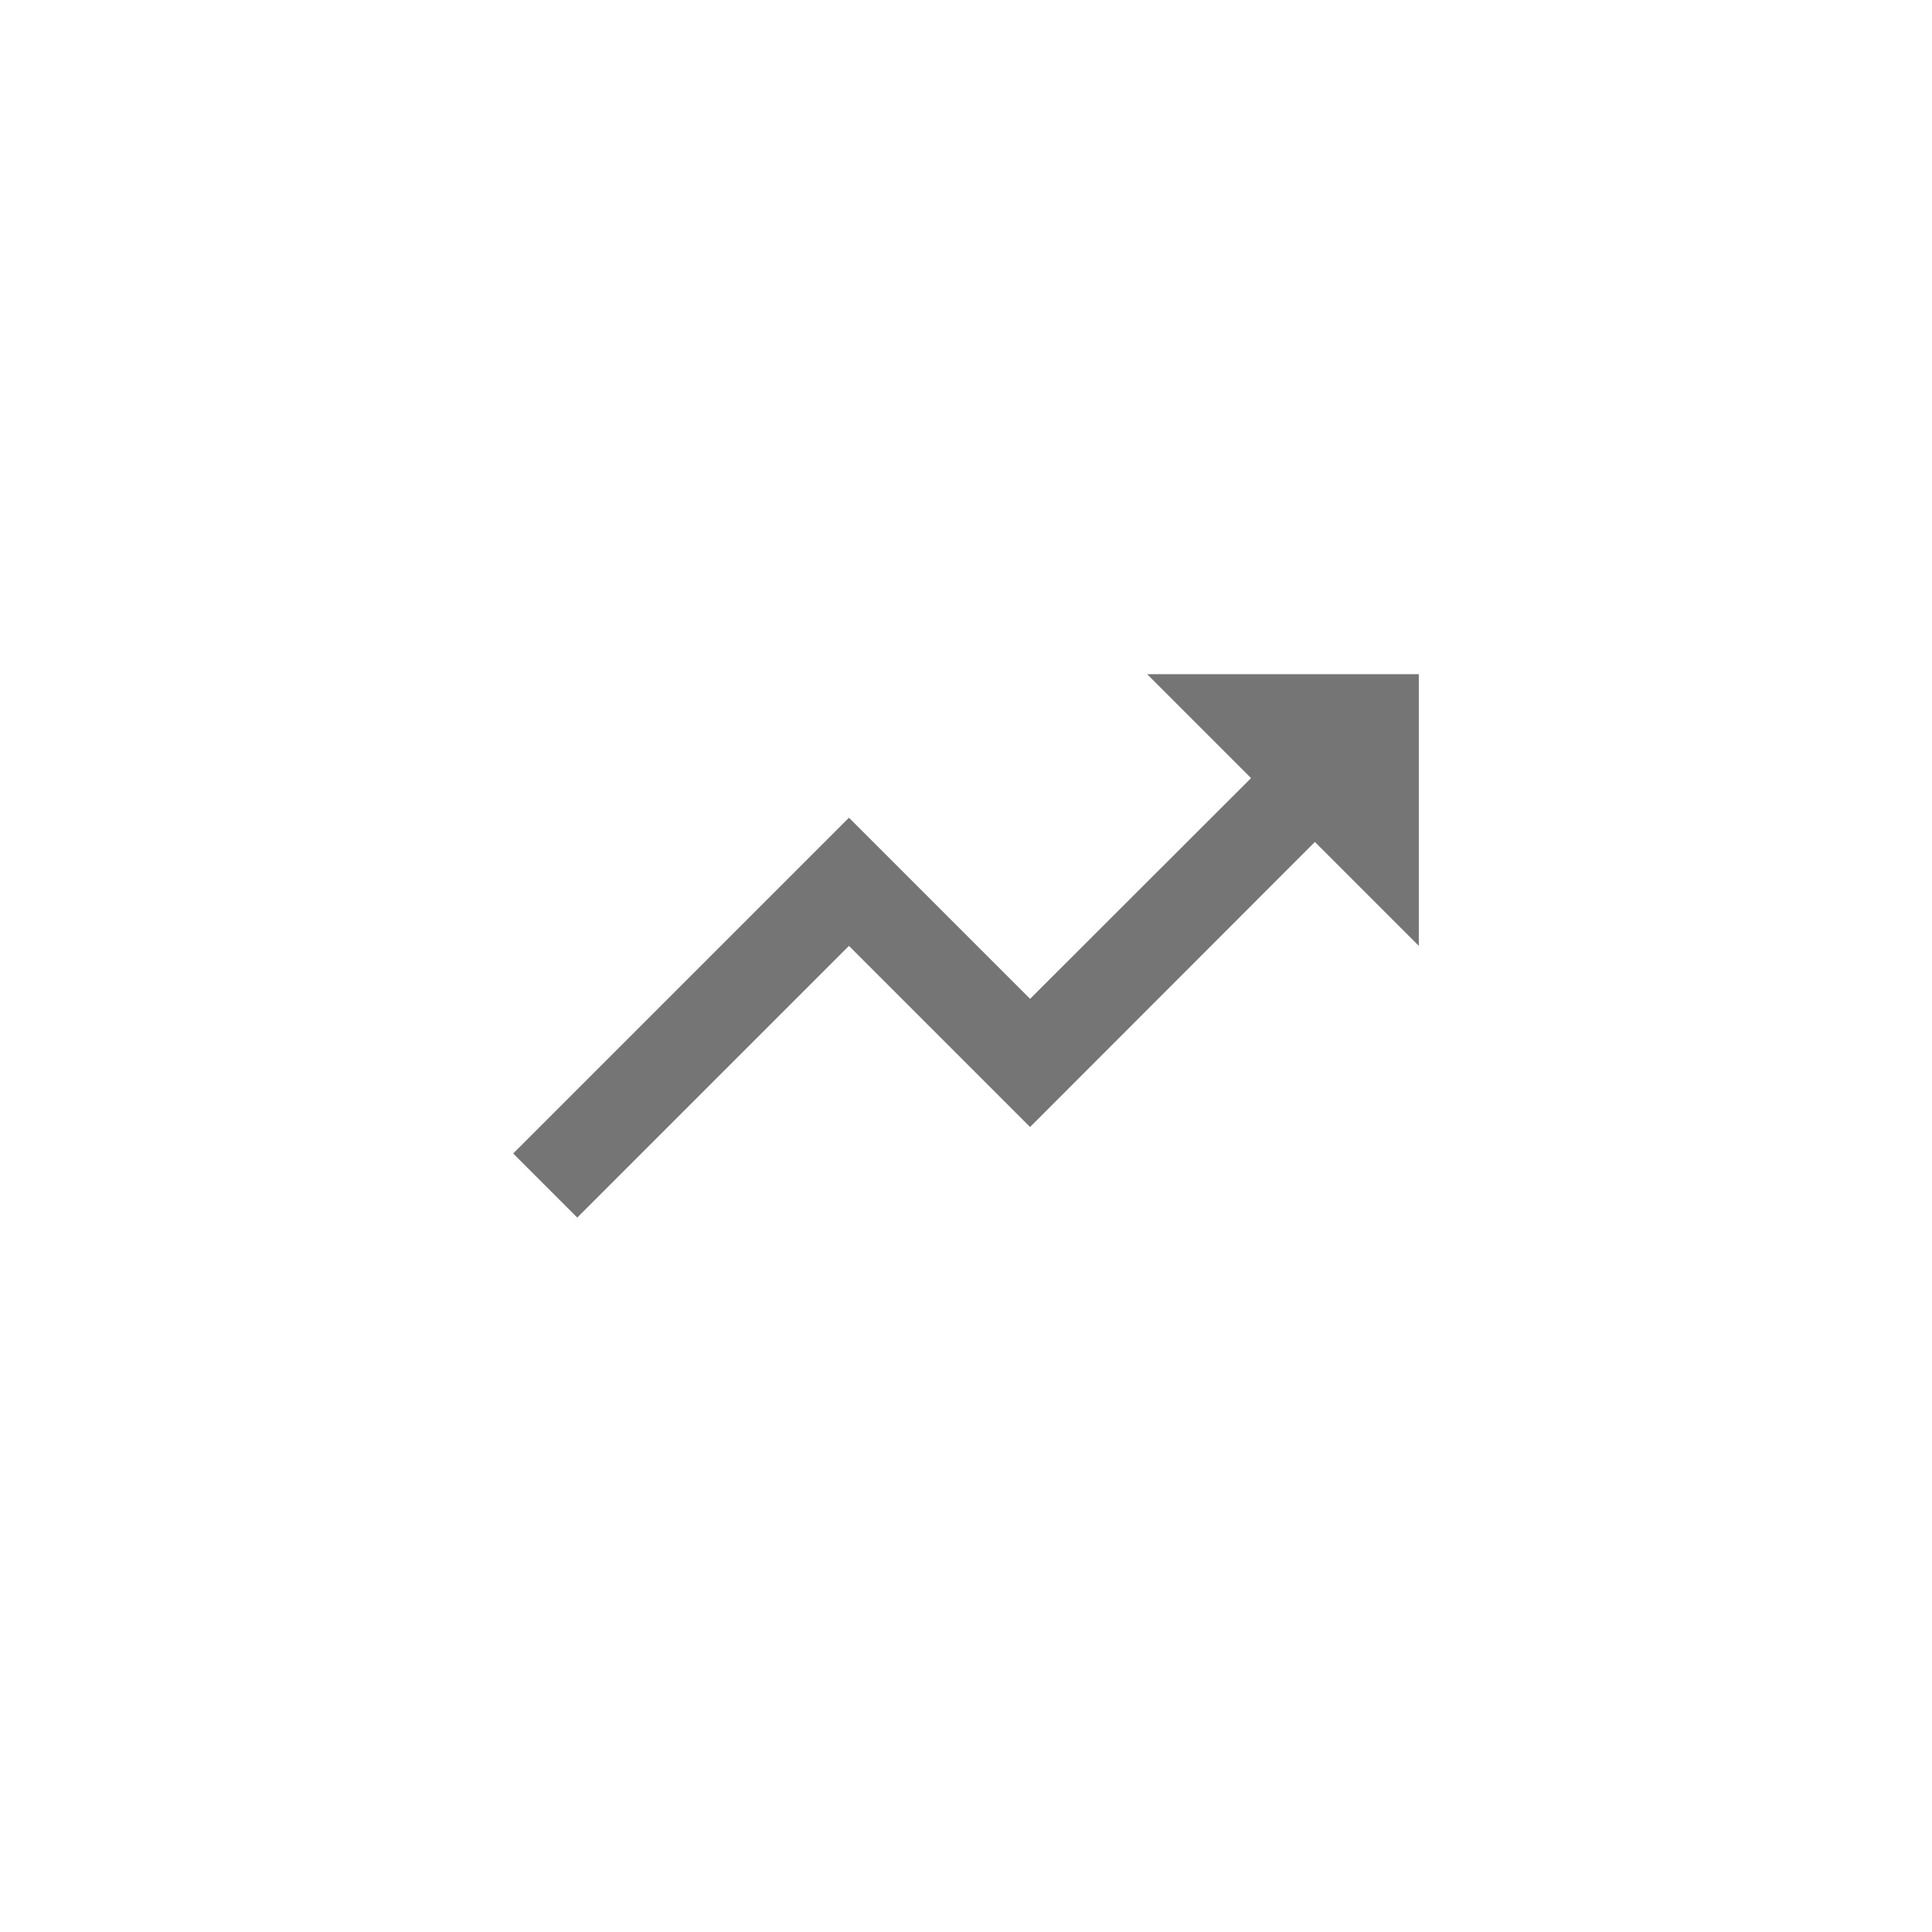 <?xml version="1.0" encoding="UTF-8"?>
<svg width="24px" height="24px" viewBox="0 0 24 24" version="1.1" xmlns="http://www.w3.org/2000/svg" xmlns:xlink="http://www.w3.org/1999/xlink">
    <!-- Generator: Sketch 52.6 (67491) - http://www.bohemiancoding.com/sketch -->
    <title>Desktop</title>
    <desc>Created with Sketch.</desc>
    <g id="Desktop" stroke="none" stroke-width="1" fill="none" fill-rule="evenodd">
        <g id="metrics-icon" transform="translate(6, 8)" fill="#757575">
            <polygon id="Path" points="8.25 0.375 9.541 1.666 6.796 4.408 4.546 2.158 0.375 6.329 1.171 7.125 4.546 3.75 6.796 6 10.334 2.459 11.625 3.75 11.625 0.375"></polygon>
        </g>
    </g>
</svg>